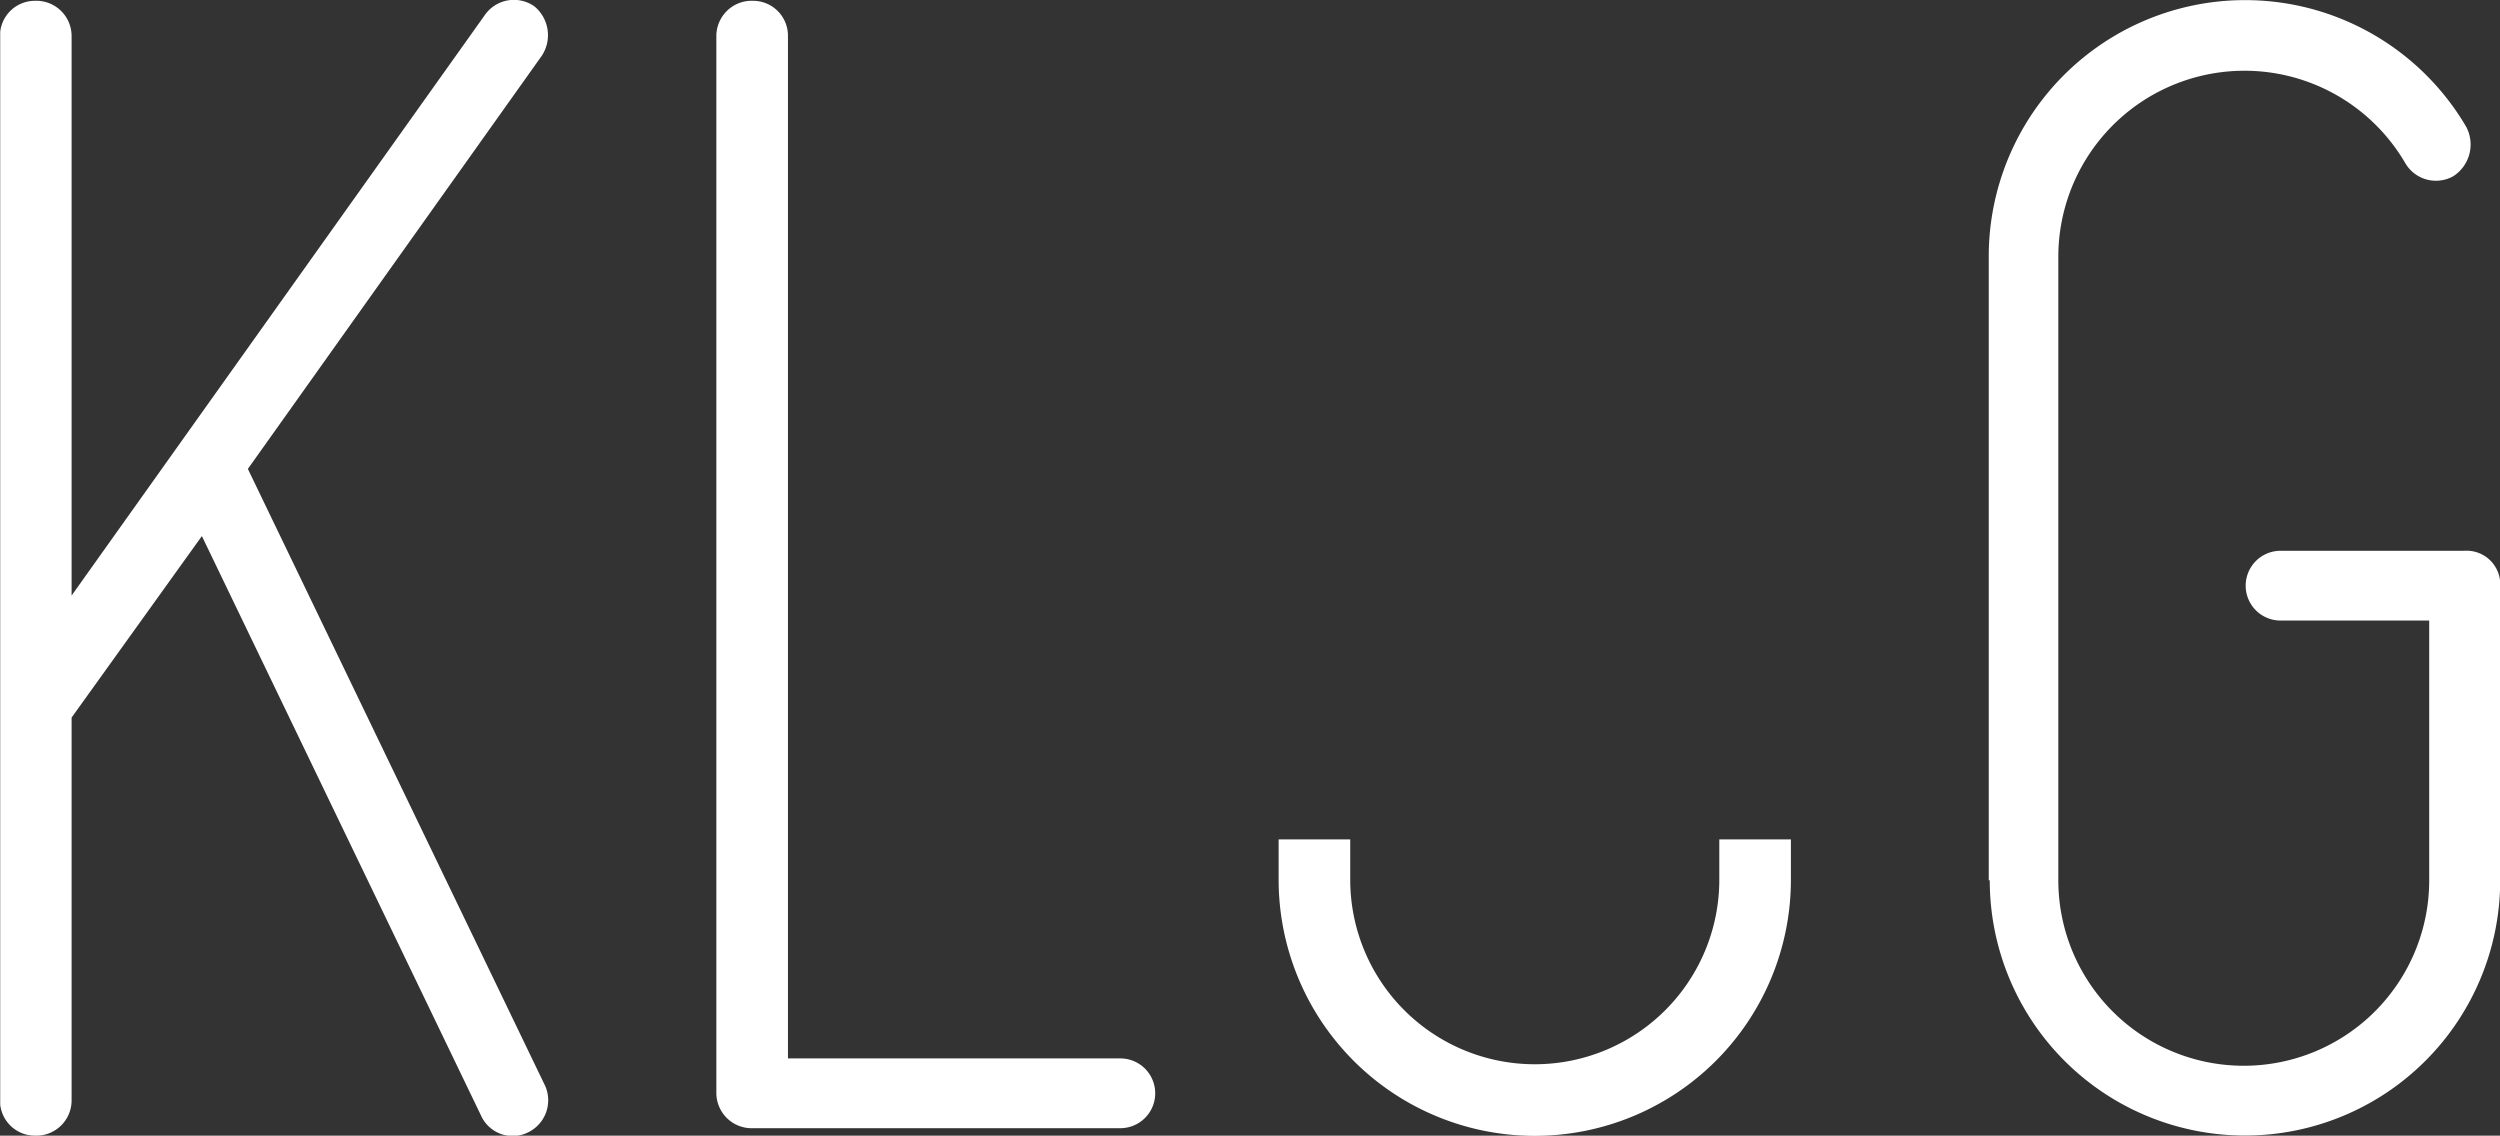 <svg id="Ebene_1" data-name="Ebene 1" xmlns="http://www.w3.org/2000/svg" xmlns:xlink="http://www.w3.org/1999/xlink" viewBox="0 0 123.96 56.31"><rect x="0" y="0" width="123.96" height="56.31" fill="#333333" stroke="none"/><defs><style>.cls-1{fill:none;}.cls-2{clip-path:url(#clip-path);}.cls-3{fill:#fff;}.cls-4{clip-path:url(#clip-path-2);}</style><clipPath id="clip-path" transform="translate(-15.81 -28.69)"><rect class="cls-1" x="15.82" y="28.69" width="123.95" height="56.31"/></clipPath><clipPath id="clip-path-2" transform="translate(-15.81 -28.69)"><rect class="cls-1" x="15.81" y="28.69" width="123.96" height="56.31"/></clipPath></defs><title>KLuG Logo_weiss</title><g class="cls-2"><path class="cls-3" d="M42.3,29a1.76,1.76,0,0,0-2.46.45L19.36,58.22V30.46a1.75,1.75,0,0,0-1.82-1.73,1.73,1.73,0,0,0-1.73,1.73v52.8A1.73,1.73,0,0,0,17.54,85a1.75,1.75,0,0,0,1.82-1.73v-19l6.46-9L39.66,84a1.72,1.72,0,0,0,2.37.82,1.77,1.77,0,0,0,.82-2.27L28.1,51.94,42.67,31.46A1.85,1.85,0,0,0,42.3,29" transform="translate(-15.81 -28.69)"/><path class="cls-3" d="M53.15,84.63H71.36a1.73,1.73,0,0,0,0-3.46H54.88V30.46a1.73,1.73,0,0,0-1.73-1.73,1.75,1.75,0,0,0-1.82,1.73V82.9a1.75,1.75,0,0,0,1.82,1.73" transform="translate(-15.81 -28.69)"/><path class="cls-3" d="M114.47,72.34a12.65,12.65,0,0,0,25.31,0V57.77A1.67,1.67,0,0,0,138,56h-9.11a1.73,1.73,0,0,0,0,3.46h7.37V72.34a9.19,9.19,0,1,1-18.39,0v-31a9.23,9.23,0,0,1,17.21-4.55,1.76,1.76,0,0,0,2.37.64,1.87,1.87,0,0,0,.64-2.46,12.71,12.71,0,0,0-23.67,6.37v31Z" transform="translate(-15.81 -28.69)"/></g><g class="cls-4"><path class="cls-3" d="M101.06,70.31v2a9.15,9.15,0,1,1-18.3,0v-2H79.21v2a12.7,12.7,0,0,0,25.4,0v-2h-3.55Z" transform="translate(-15.81 -28.69)"/></g></svg>